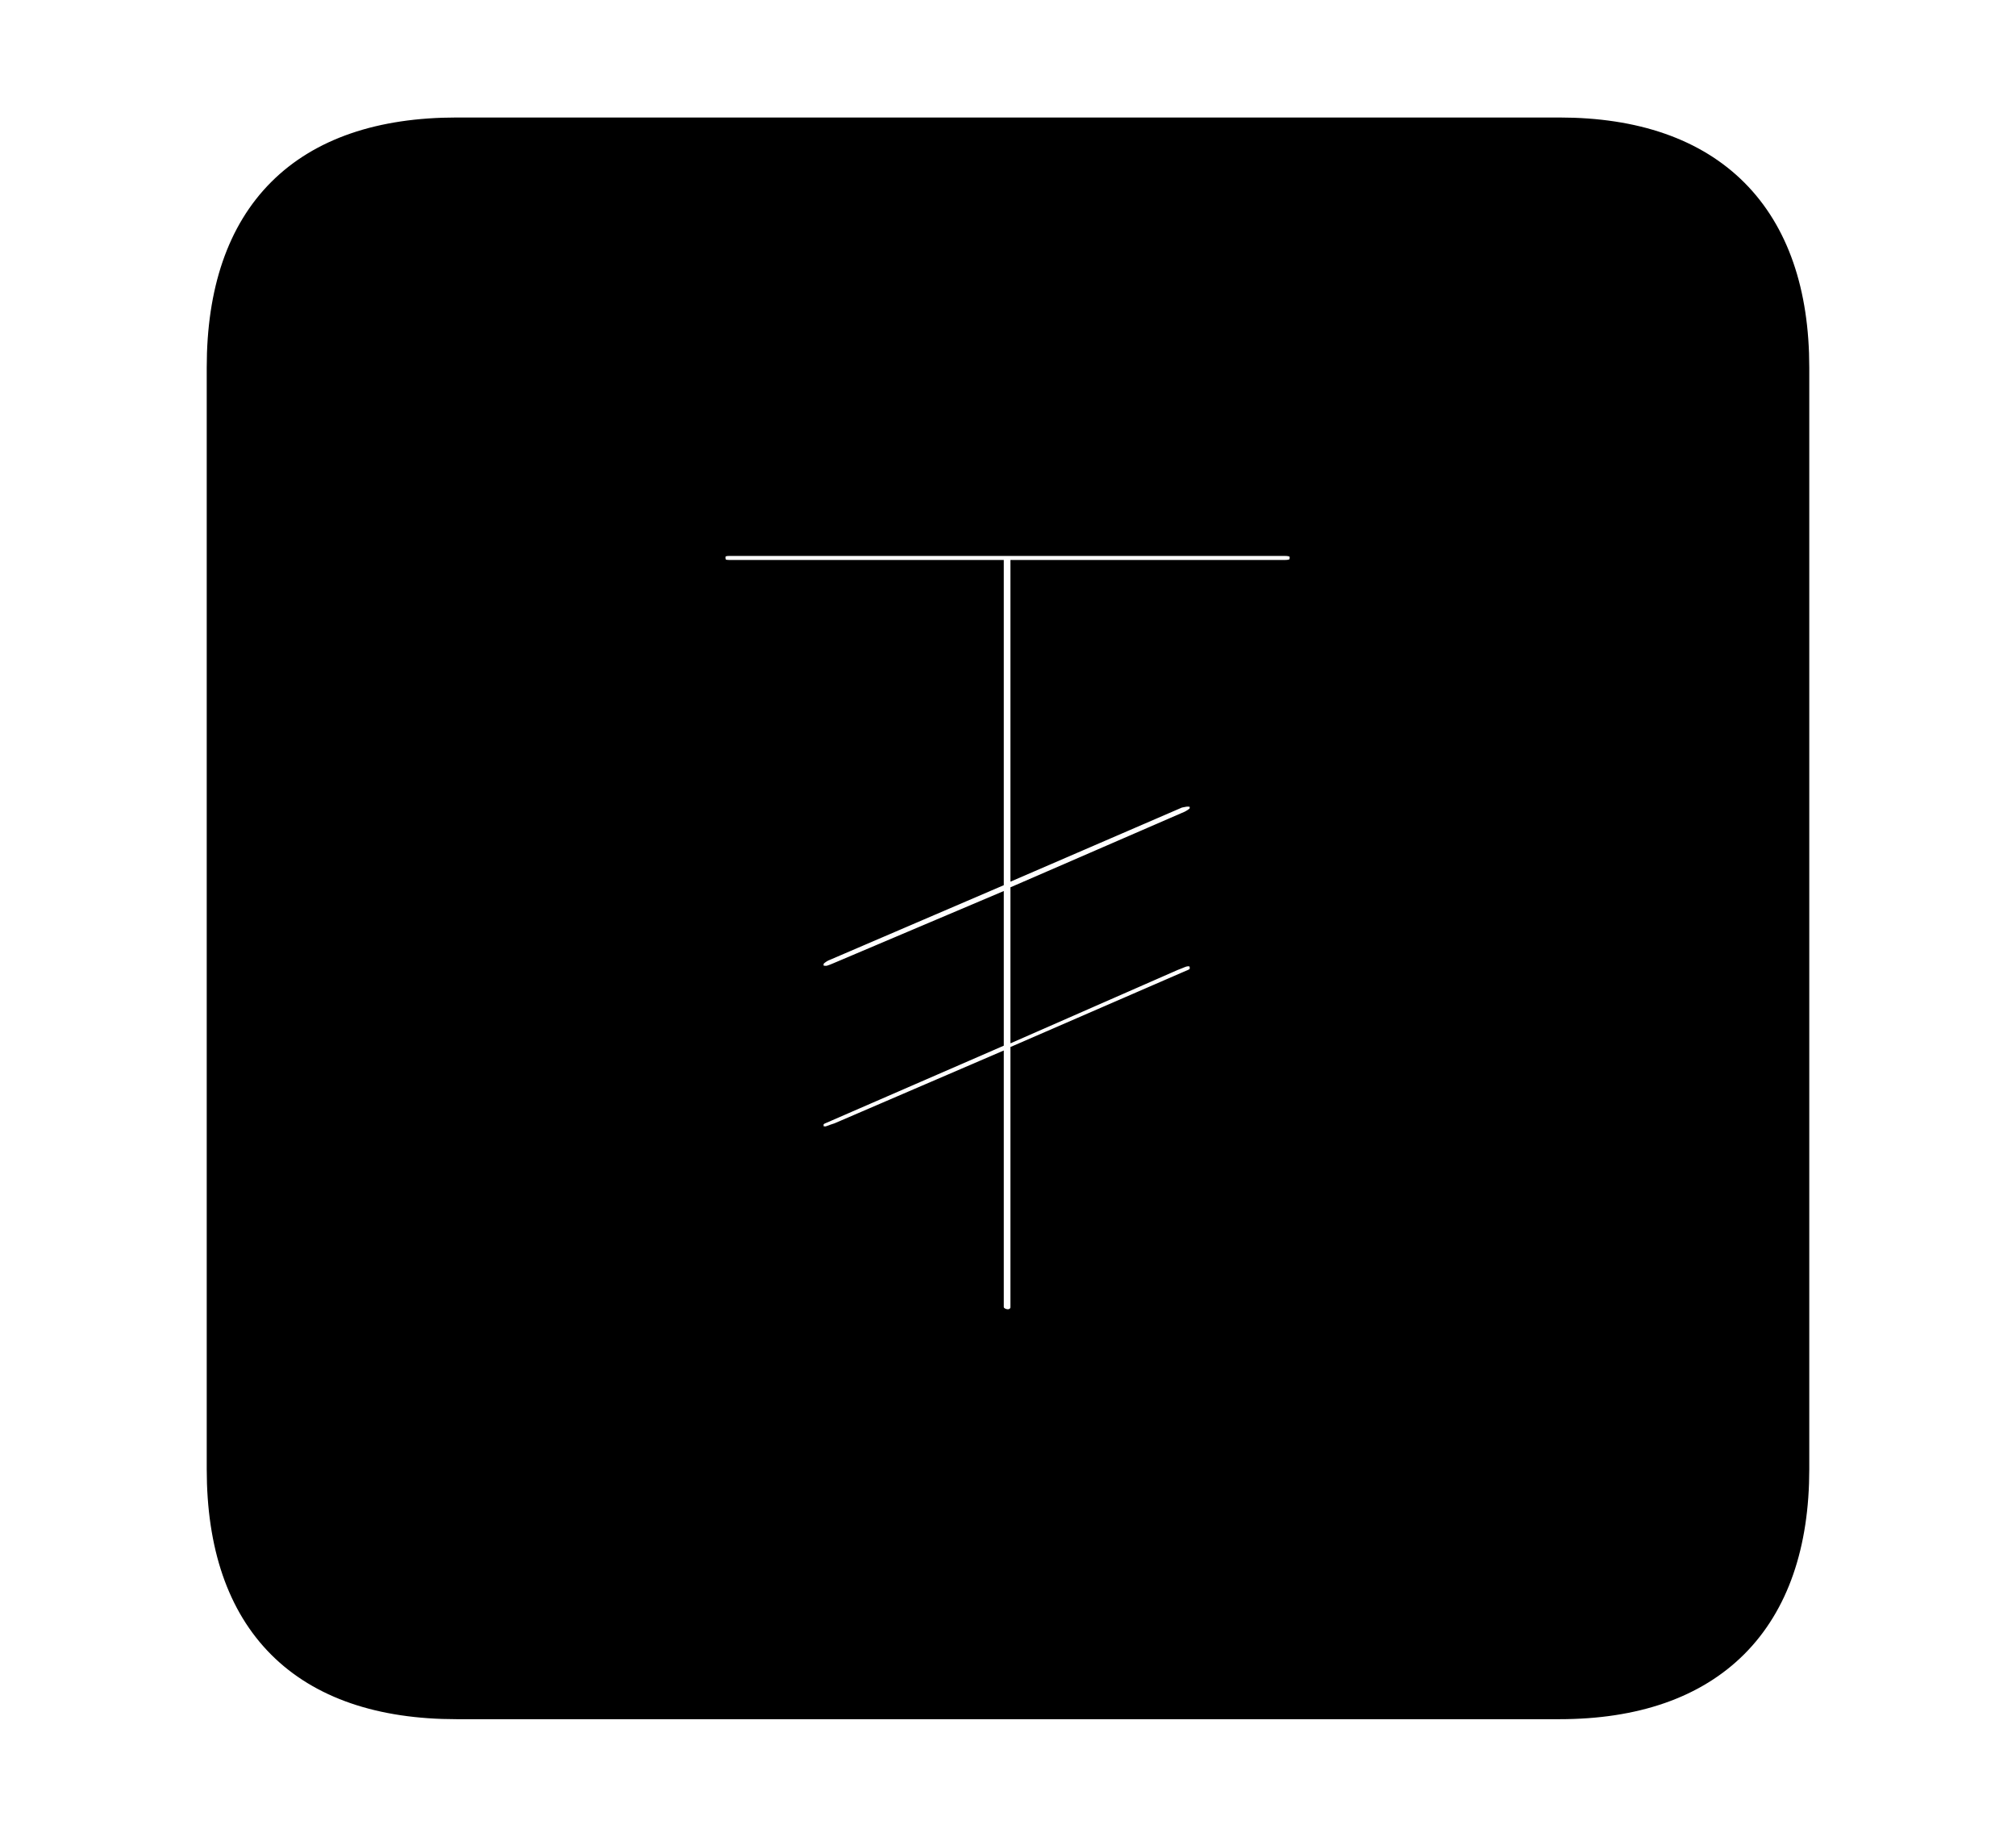 <svg width='48.555px' height='44.236px' direction='ltr' xmlns='http://www.w3.org/2000/svg' version='1.1'>
<g fill-rule='nonzero' transform='scale(1,-1) translate(0,-44.236)'>
<path fill='black' stroke='black' fill-opacity='1.0' stroke-width='1.0' d='
    M 11.0,3.33
    L 37.555,3.33
    C 41.143,3.33 43.076,5.285 43.076,8.852
    L 43.076,35.385
    C 43.076,38.951 41.143,40.906 37.555,40.906
    L 11.0,40.906
    C 7.391,40.906 5.479,38.994 5.479,35.385
    L 5.479,8.852
    C 5.479,5.242 7.391,3.33 11.0,3.33
    Z
    M 24.277,12.203
    C 23.977,12.203 23.676,12.418 23.676,12.762
    L 23.676,18.176
    L 20.281,16.715
    C 20.131,16.672 20.023,16.607 19.895,16.607
    C 19.508,16.607 19.336,16.822 19.336,17.123
    C 19.336,17.338 19.4,17.531 19.723,17.66
    L 23.676,19.379
    L 23.676,22.021
    L 20.281,20.582
    C 20.131,20.518 20.023,20.475 19.895,20.475
    C 19.508,20.475 19.336,20.689 19.336,21.012
    C 19.336,21.184 19.4,21.377 19.723,21.549
    L 23.676,23.246
    L 23.676,30.25
    L 17.553,30.25
    C 17.188,30.25 16.973,30.486 16.973,30.809
    C 16.973,31.109 17.188,31.346 17.553,31.346
    L 30.959,31.346
    C 31.346,31.346 31.561,31.109 31.561,30.809
    C 31.561,30.486 31.346,30.25 30.959,30.25
    L 24.836,30.25
    L 24.836,23.762
    L 28.316,25.266
    C 28.424,25.287 28.51,25.309 28.596,25.309
    C 28.982,25.309 29.154,25.094 29.154,24.771
    C 29.154,24.6 29.09,24.406 28.746,24.234
    L 24.836,22.537
    L 24.836,19.873
    L 28.166,21.334
    C 28.295,21.377 28.424,21.463 28.617,21.463
    C 28.939,21.463 29.154,21.227 29.154,20.926
    C 29.154,20.732 29.09,20.518 28.746,20.389
    L 24.836,18.691
    L 24.836,12.762
    C 24.836,12.418 24.557,12.203 24.277,12.203
    Z
' />
</g>
</svg>